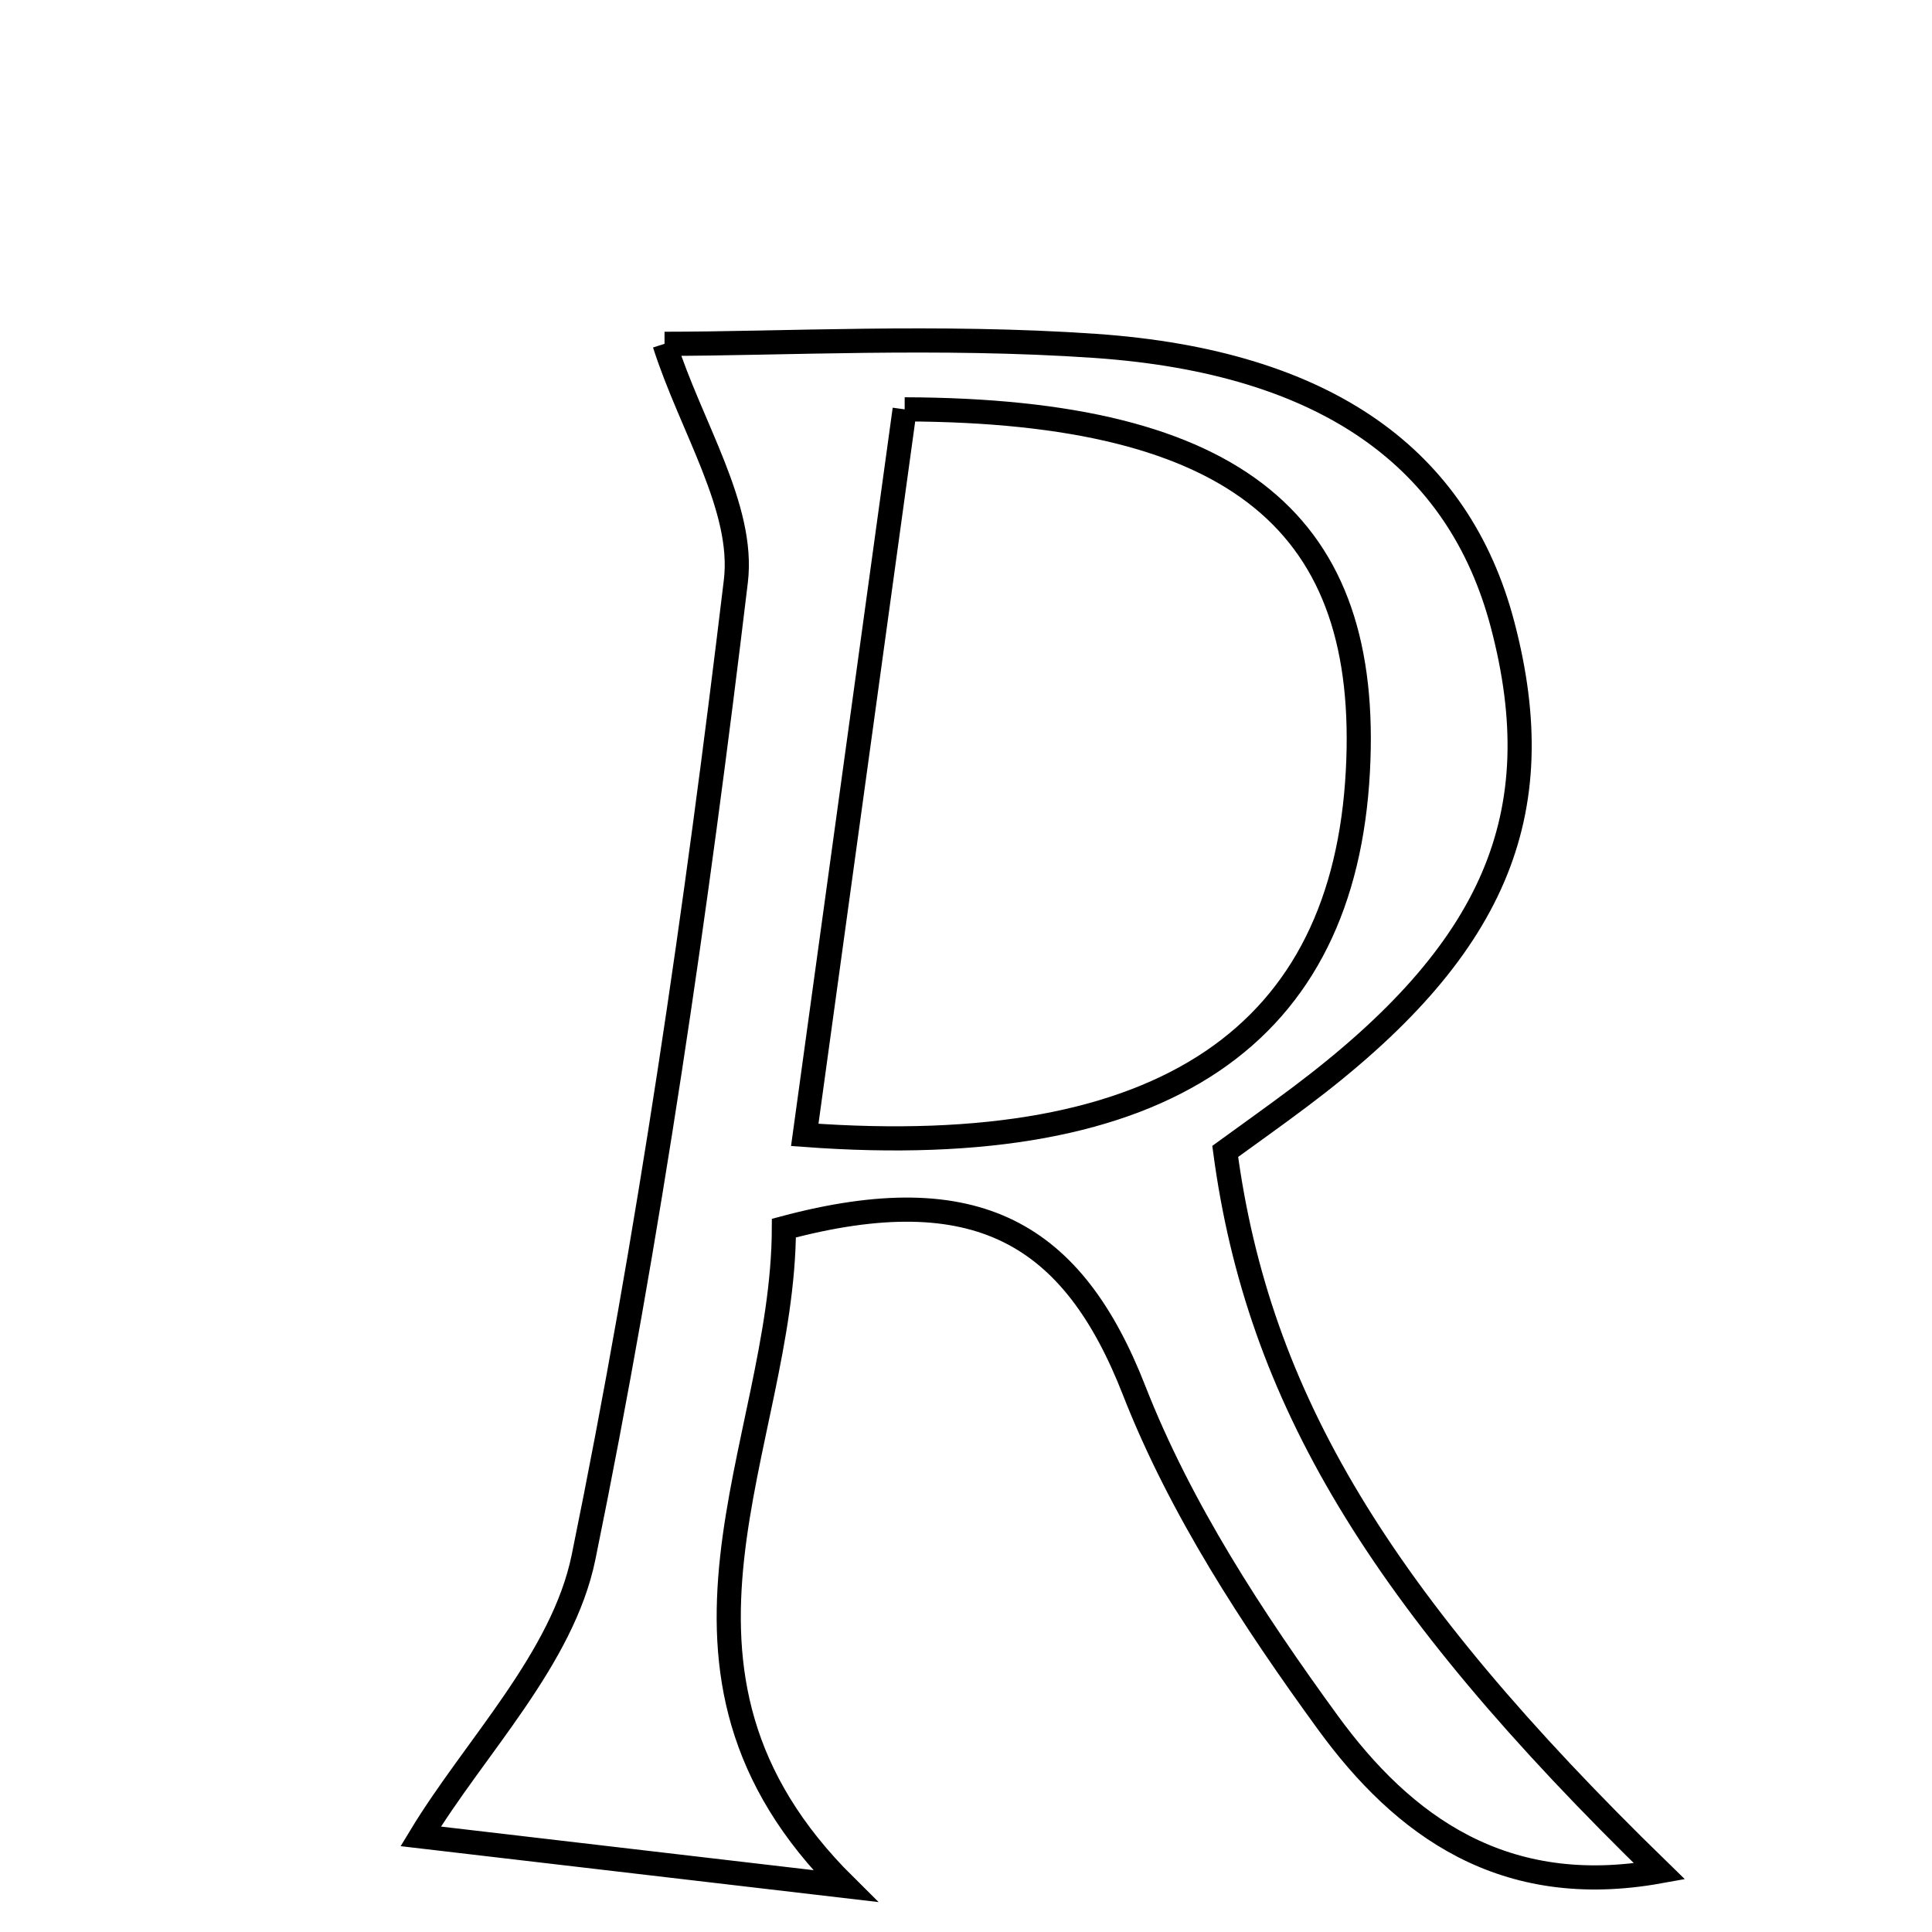 <svg xmlns="http://www.w3.org/2000/svg" viewBox="0.0 0.0 24.0 24.0" height="200px" width="200px"><path fill="none" stroke="black" stroke-width=".3" stroke-opacity="1.0"  filling="0" d="M8.255 4.271 C9.702 4.271 11.664 4.162 13.608 4.297 C16.488 4.497 18.126 5.704 18.666 7.761 C19.288 10.125 18.564 11.813 16.15 13.625 C15.834 13.863 15.511 14.091 15.22 14.303 C15.628 17.351 17.125 19.851 20.615 23.247 C18.675 23.597 17.43 22.681 16.495 21.398 C15.561 20.115 14.663 18.741 14.089 17.274 C13.329 15.327 12.137 14.615 9.738 15.256 C9.729 17.975 7.778 20.735 10.5 23.429 C8.591 23.206 6.733 22.989 5.226 22.812 C5.897 21.704 6.99 20.609 7.249 19.344 C8.068 15.339 8.654 11.28 9.141 7.22 C9.25 6.31 8.586 5.307 8.255 4.271"></path>
<path fill="none" stroke="black" stroke-width=".3" stroke-opacity="1.0"  filling="0" d="M11.238 5.085 C15.403 5.098 17.032 6.527 16.868 9.581 C16.695 12.828 14.506 14.432 9.997 14.098 C10.434 10.924 10.841 7.97 11.238 5.085"></path></svg>